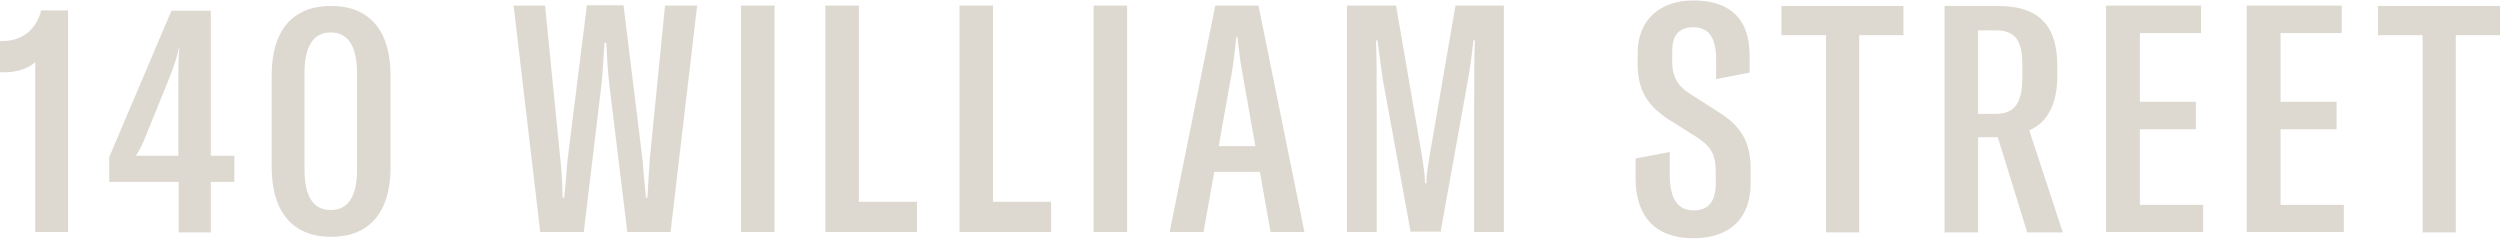 <svg width="932" height="89" viewBox="0 0 932 89" fill="none" xmlns="http://www.w3.org/2000/svg">
<g clip-path="url(#clip0_1174_9846)">
<path d="M13.136 23.097C10.558 25.787 5.662 26.94 1.925 26.94H-0.008V15.284H1.281C7.466 15.284 13.522 11.57 15.326 3.885H25.377V86.498H13.136V23.097Z" fill="#DED9D0"/>
<path d="M78.595 67.798V86.626H66.611V67.798H40.711V58.576L63.905 4.013H78.595V58.064H87.357V67.798H78.595ZM66.998 17.59H66.74C65.967 21.689 64.678 25.019 63.003 29.373L54.37 50.635C53.339 53.325 52.05 56.014 50.633 58.064H66.482V29.758C66.482 25.915 66.482 21.689 66.869 17.59H66.998Z" fill="#DED9D0"/>
<path d="M101.273 62.29V28.221C101.273 10.93 109.391 2.22 123.437 2.22C137.482 2.22 145.6 11.058 145.6 28.221V62.29C145.6 79.581 137.353 88.291 123.437 88.291C109.52 88.291 101.273 79.453 101.273 62.29ZM133.101 63.315V27.196C133.101 17.078 129.622 12.082 123.308 12.082C116.994 12.082 113.515 17.078 113.515 27.068V63.187C113.515 73.305 116.865 78.3 123.308 78.3C129.751 78.3 133.101 73.305 133.101 63.315Z" fill="#DED9D0"/>
<path d="M191.219 2.092H203.202L208.872 59.216C209.388 63.827 209.645 68.31 209.774 73.689H210.29C210.805 69.335 211.192 64.34 211.578 59.601L218.794 1.964H232.453L239.54 59.601C239.927 64.212 240.313 69.207 240.829 73.689H241.344C241.602 68.31 241.988 63.827 242.246 59.216L247.916 2.092H259.899L249.977 86.498H233.87L227.17 31.679C226.525 26.556 226.268 20.28 226.01 15.925H225.366C225.108 20.152 224.722 26.556 224.206 31.679L217.634 86.498H201.398L191.476 2.092H191.219Z" fill="#DED9D0"/>
<path d="M276.258 86.498V2.092H288.757V86.498H276.258Z" fill="#DED9D0"/>
<path d="M307.703 2.092H320.202V75.226H341.85V86.498H307.703V2.092Z" fill="#DED9D0"/>
<path d="M357.703 2.092H370.202V75.226H391.85V86.498H357.703V2.092Z" fill="#DED9D0"/>
<path d="M407.695 86.498V2.092H420.194V86.498H407.695Z" fill="#DED9D0"/>
<path d="M469.678 64.083H452.669L448.675 86.498H436.047L453.056 2.092H469.163L486.301 86.498H473.673L469.678 64.083ZM468.003 54.477L462.978 26.171C462.205 22.073 461.818 18.102 461.303 13.747H460.916C460.401 18.102 460.014 22.073 459.37 26.171L454.345 54.477H468.003Z" fill="#DED9D0"/>
<path d="M502.277 2.092H520.446L529.724 55.886C530.497 60.497 531.141 64.468 531.27 68.31H531.785C531.785 64.468 532.559 60.625 533.332 55.886L542.609 2.092H560.649V86.498H549.568V38.083C549.568 32.063 549.568 20.92 549.825 15.028H549.31C548.795 19.511 548.537 22.073 547.377 29.117L537.069 86.369H525.858L515.421 29.117C514.39 21.945 513.746 16.309 513.488 15.028H512.972C513.23 20.92 513.23 32.063 513.23 38.083V86.498H502.148V2.092H502.277Z" fill="#DED9D0"/>
<path d="M609.742 66.133V59.088L622.499 56.655V65.236C622.499 73.946 625.334 78.428 631.39 78.428C637.446 78.428 639.637 74.458 639.637 68.182V65.108C639.637 58.448 638.864 55.118 632.163 50.891L621.984 44.487C613.479 38.98 610.515 32.703 610.515 23.994V19.767C610.515 7.472 618.762 0.171 631.261 0.171C643.76 0.171 652.265 5.935 652.265 20.792V27.068L639.766 29.502V22.073C639.766 14.26 637.189 10.161 631.261 10.161C625.334 10.161 623.401 13.876 623.401 18.999V23.097C623.401 28.605 625.463 32.191 630.488 35.265L640.926 41.925C650.461 47.945 652.651 54.477 652.651 63.699V68.182C652.651 81.118 645.307 88.803 631.261 88.803C617.216 88.803 609.742 80.862 609.742 66.389V66.133Z" fill="#DED9D0"/>
<path d="M709.604 13.107H693.11V86.626H680.74V13.107H664.117V2.22H709.604V13.107Z" fill="#DED9D0"/>
<path d="M744.781 51.147H737.437V86.626H724.938V2.22H744.91C760.502 2.22 766.816 10.033 766.945 23.866V28.605C766.945 39.108 763.079 45.768 756.507 48.586L769.006 86.626H755.734L744.781 51.147ZM744.137 42.438C751.224 42.438 753.93 38.083 753.93 28.861V23.994C753.93 14.9 751.095 11.314 744.008 11.314H737.437V42.438H744.137Z" fill="#DED9D0"/>
<path d="M821.326 76.251V86.498H785.117V2.092H820.553V12.338H797.745V37.955H818.62V48.201H797.745V76.379H821.455L821.326 76.251Z" fill="#DED9D0"/>
<path d="M873.771 76.251V86.498H837.562V2.092H872.998V12.338H850.19V37.955H871.065V48.201H850.19V76.379H873.9L873.771 76.251Z" fill="#DED9D0"/>
<path d="M932.01 13.107H915.516V86.626H903.146V13.107H886.523V2.22H932.01V13.107Z" fill="#DED9D0"/>
</g>
<defs>
<clipPath id="clip0_1174_9846">
<rect width="932" height="89" fill="white"/>
</clipPath>
</defs>
</svg>

